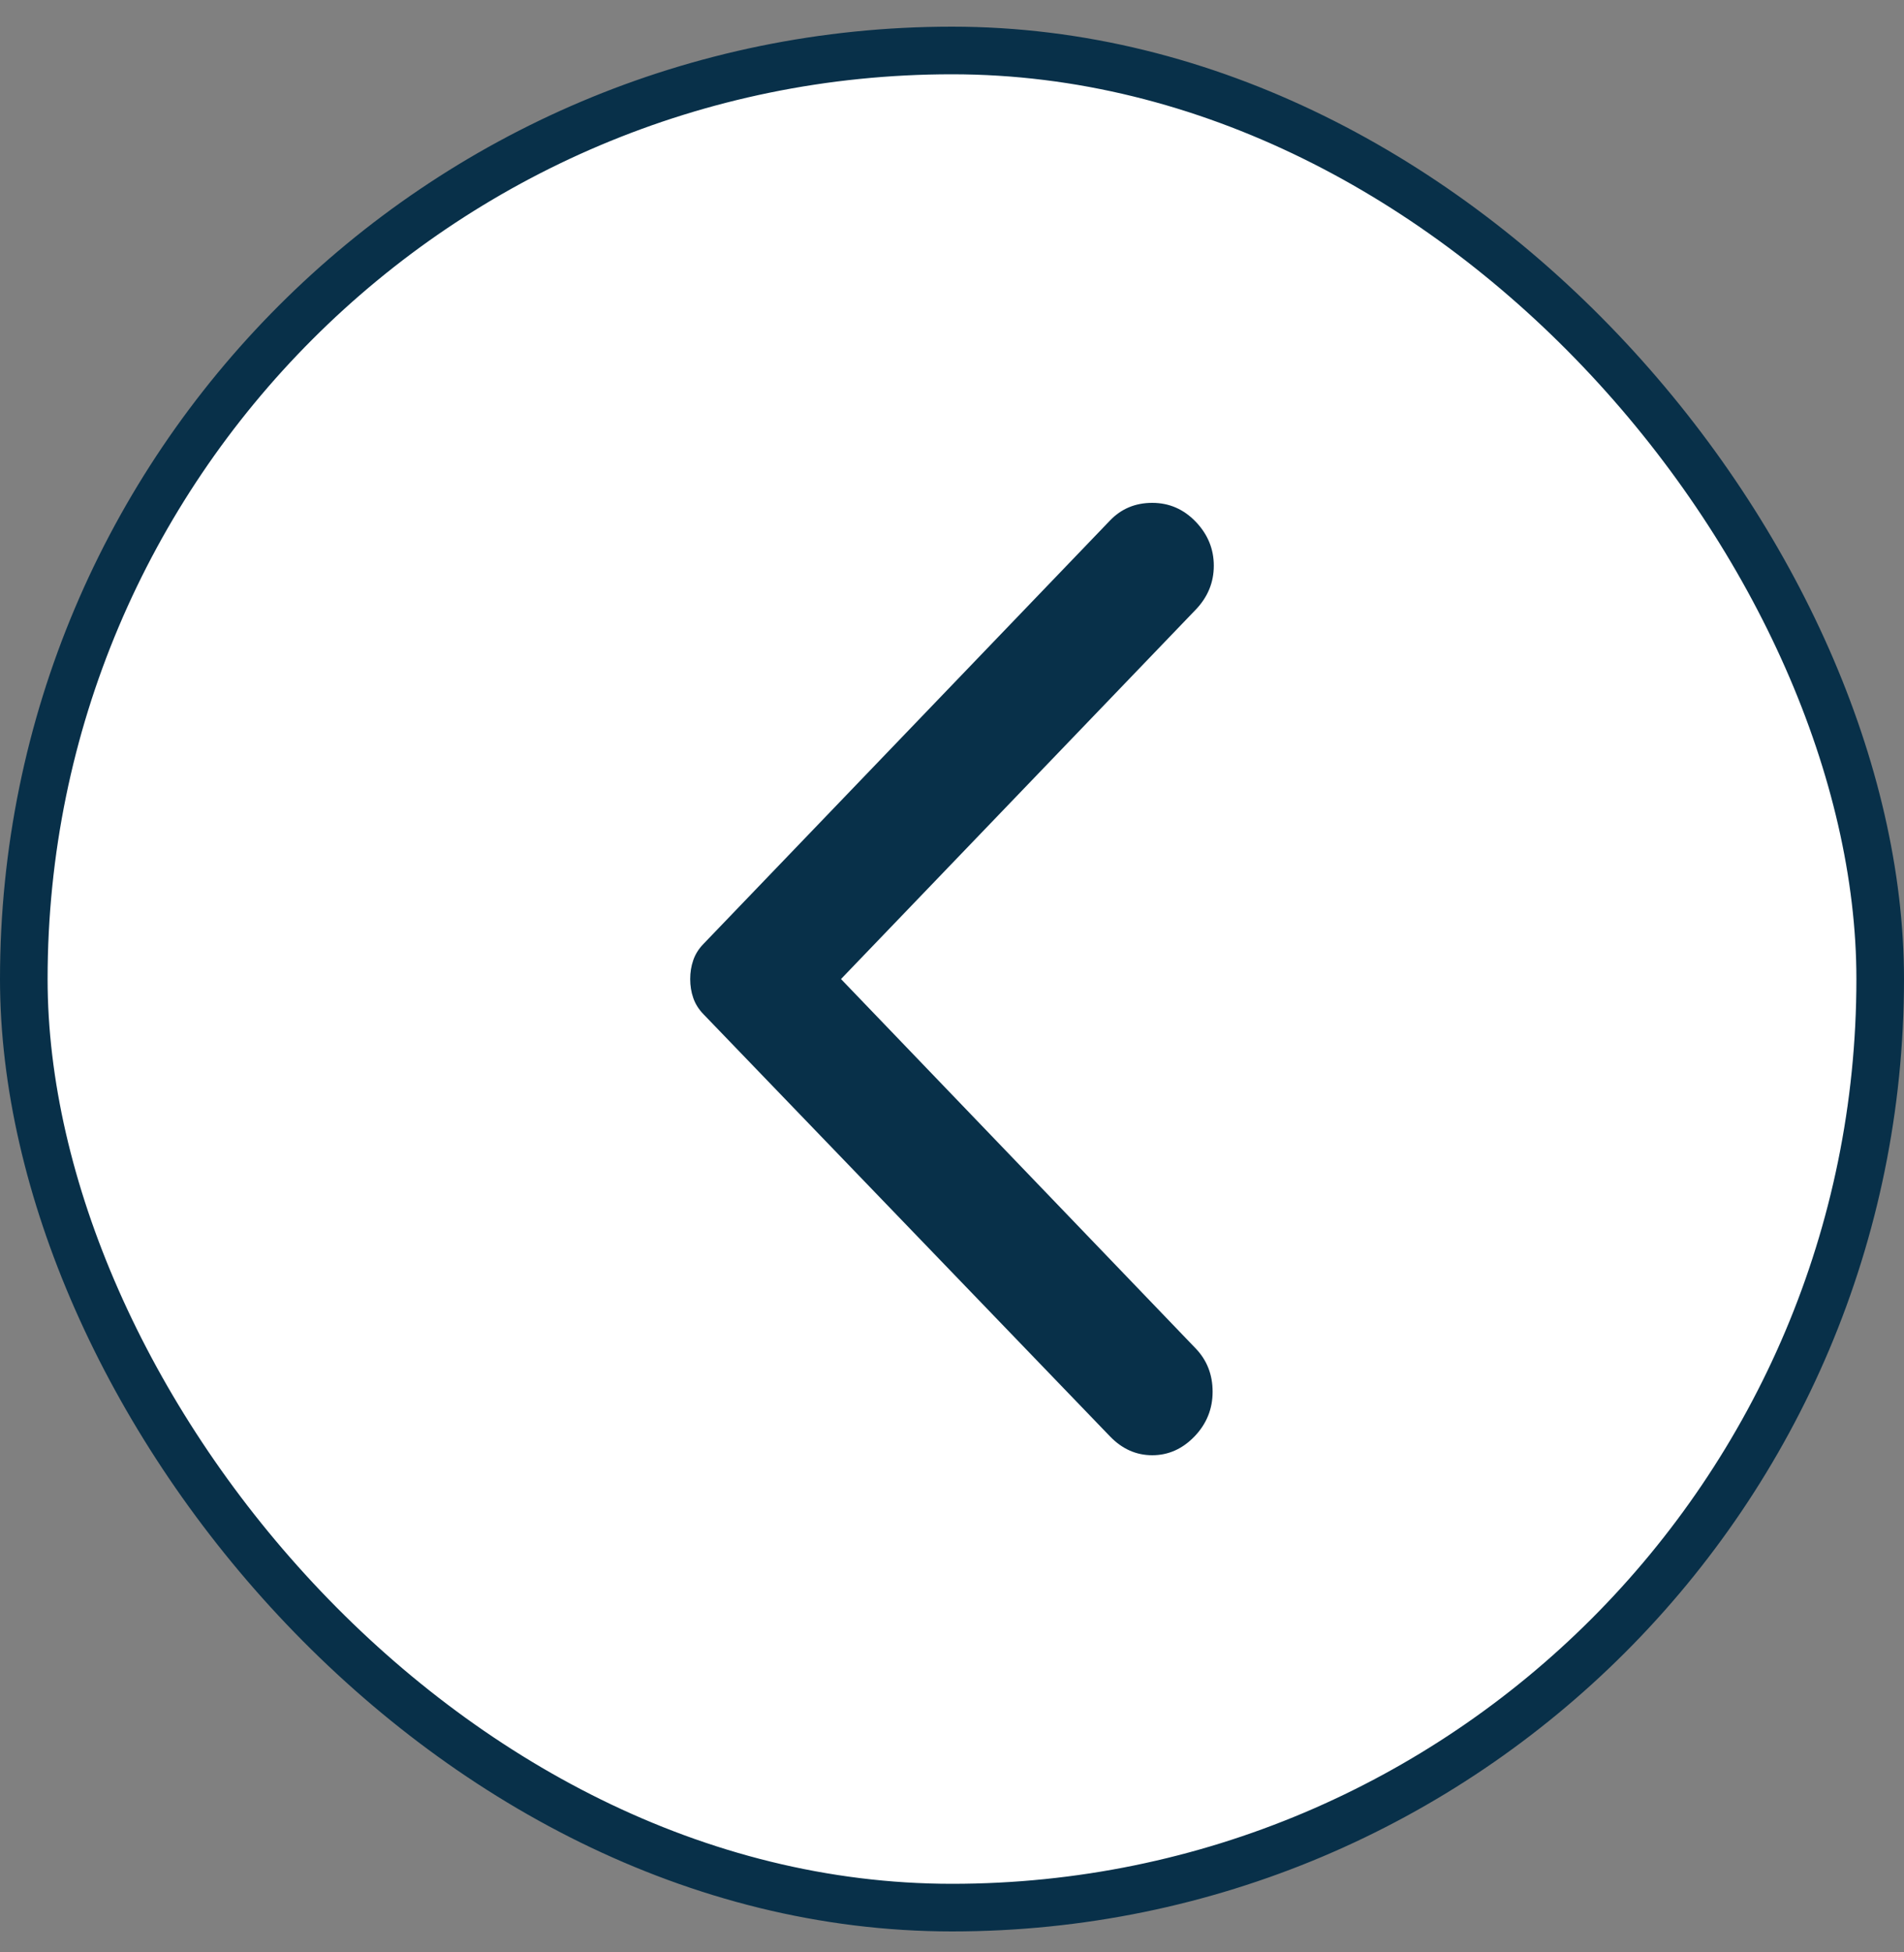 <svg width="40" height="41" viewBox="0 0 40 41" fill="none" xmlns="http://www.w3.org/2000/svg">
<rect x="0" y="0" width="40" height="41" fill="#808080" stroke="none"/>
<rect x="0.5" y="1.06" width="39" height="39" rx="19.5" fill="white"/>
<path d="M23.32 30.165L14.779 21.299C14.677 21.194 14.606 21.079 14.564 20.956C14.521 20.833 14.5 20.701 14.5 20.56C14.5 20.42 14.521 20.288 14.564 20.165C14.606 20.041 14.677 19.927 14.779 19.822L23.32 10.93C23.557 10.683 23.852 10.56 24.207 10.56C24.562 10.56 24.866 10.692 25.12 10.956C25.373 11.22 25.5 11.528 25.5 11.88C25.5 12.231 25.373 12.539 25.12 12.803L17.668 20.56L25.12 28.318C25.356 28.564 25.475 28.867 25.475 29.227C25.475 29.588 25.348 29.901 25.095 30.165C24.841 30.428 24.545 30.56 24.207 30.56C23.869 30.56 23.574 30.428 23.32 30.165Z" fill="#083049"/>
<rect x="0.5" y="1.06" width="39" height="39" rx="19.5" stroke="#083049"/>
</svg>
